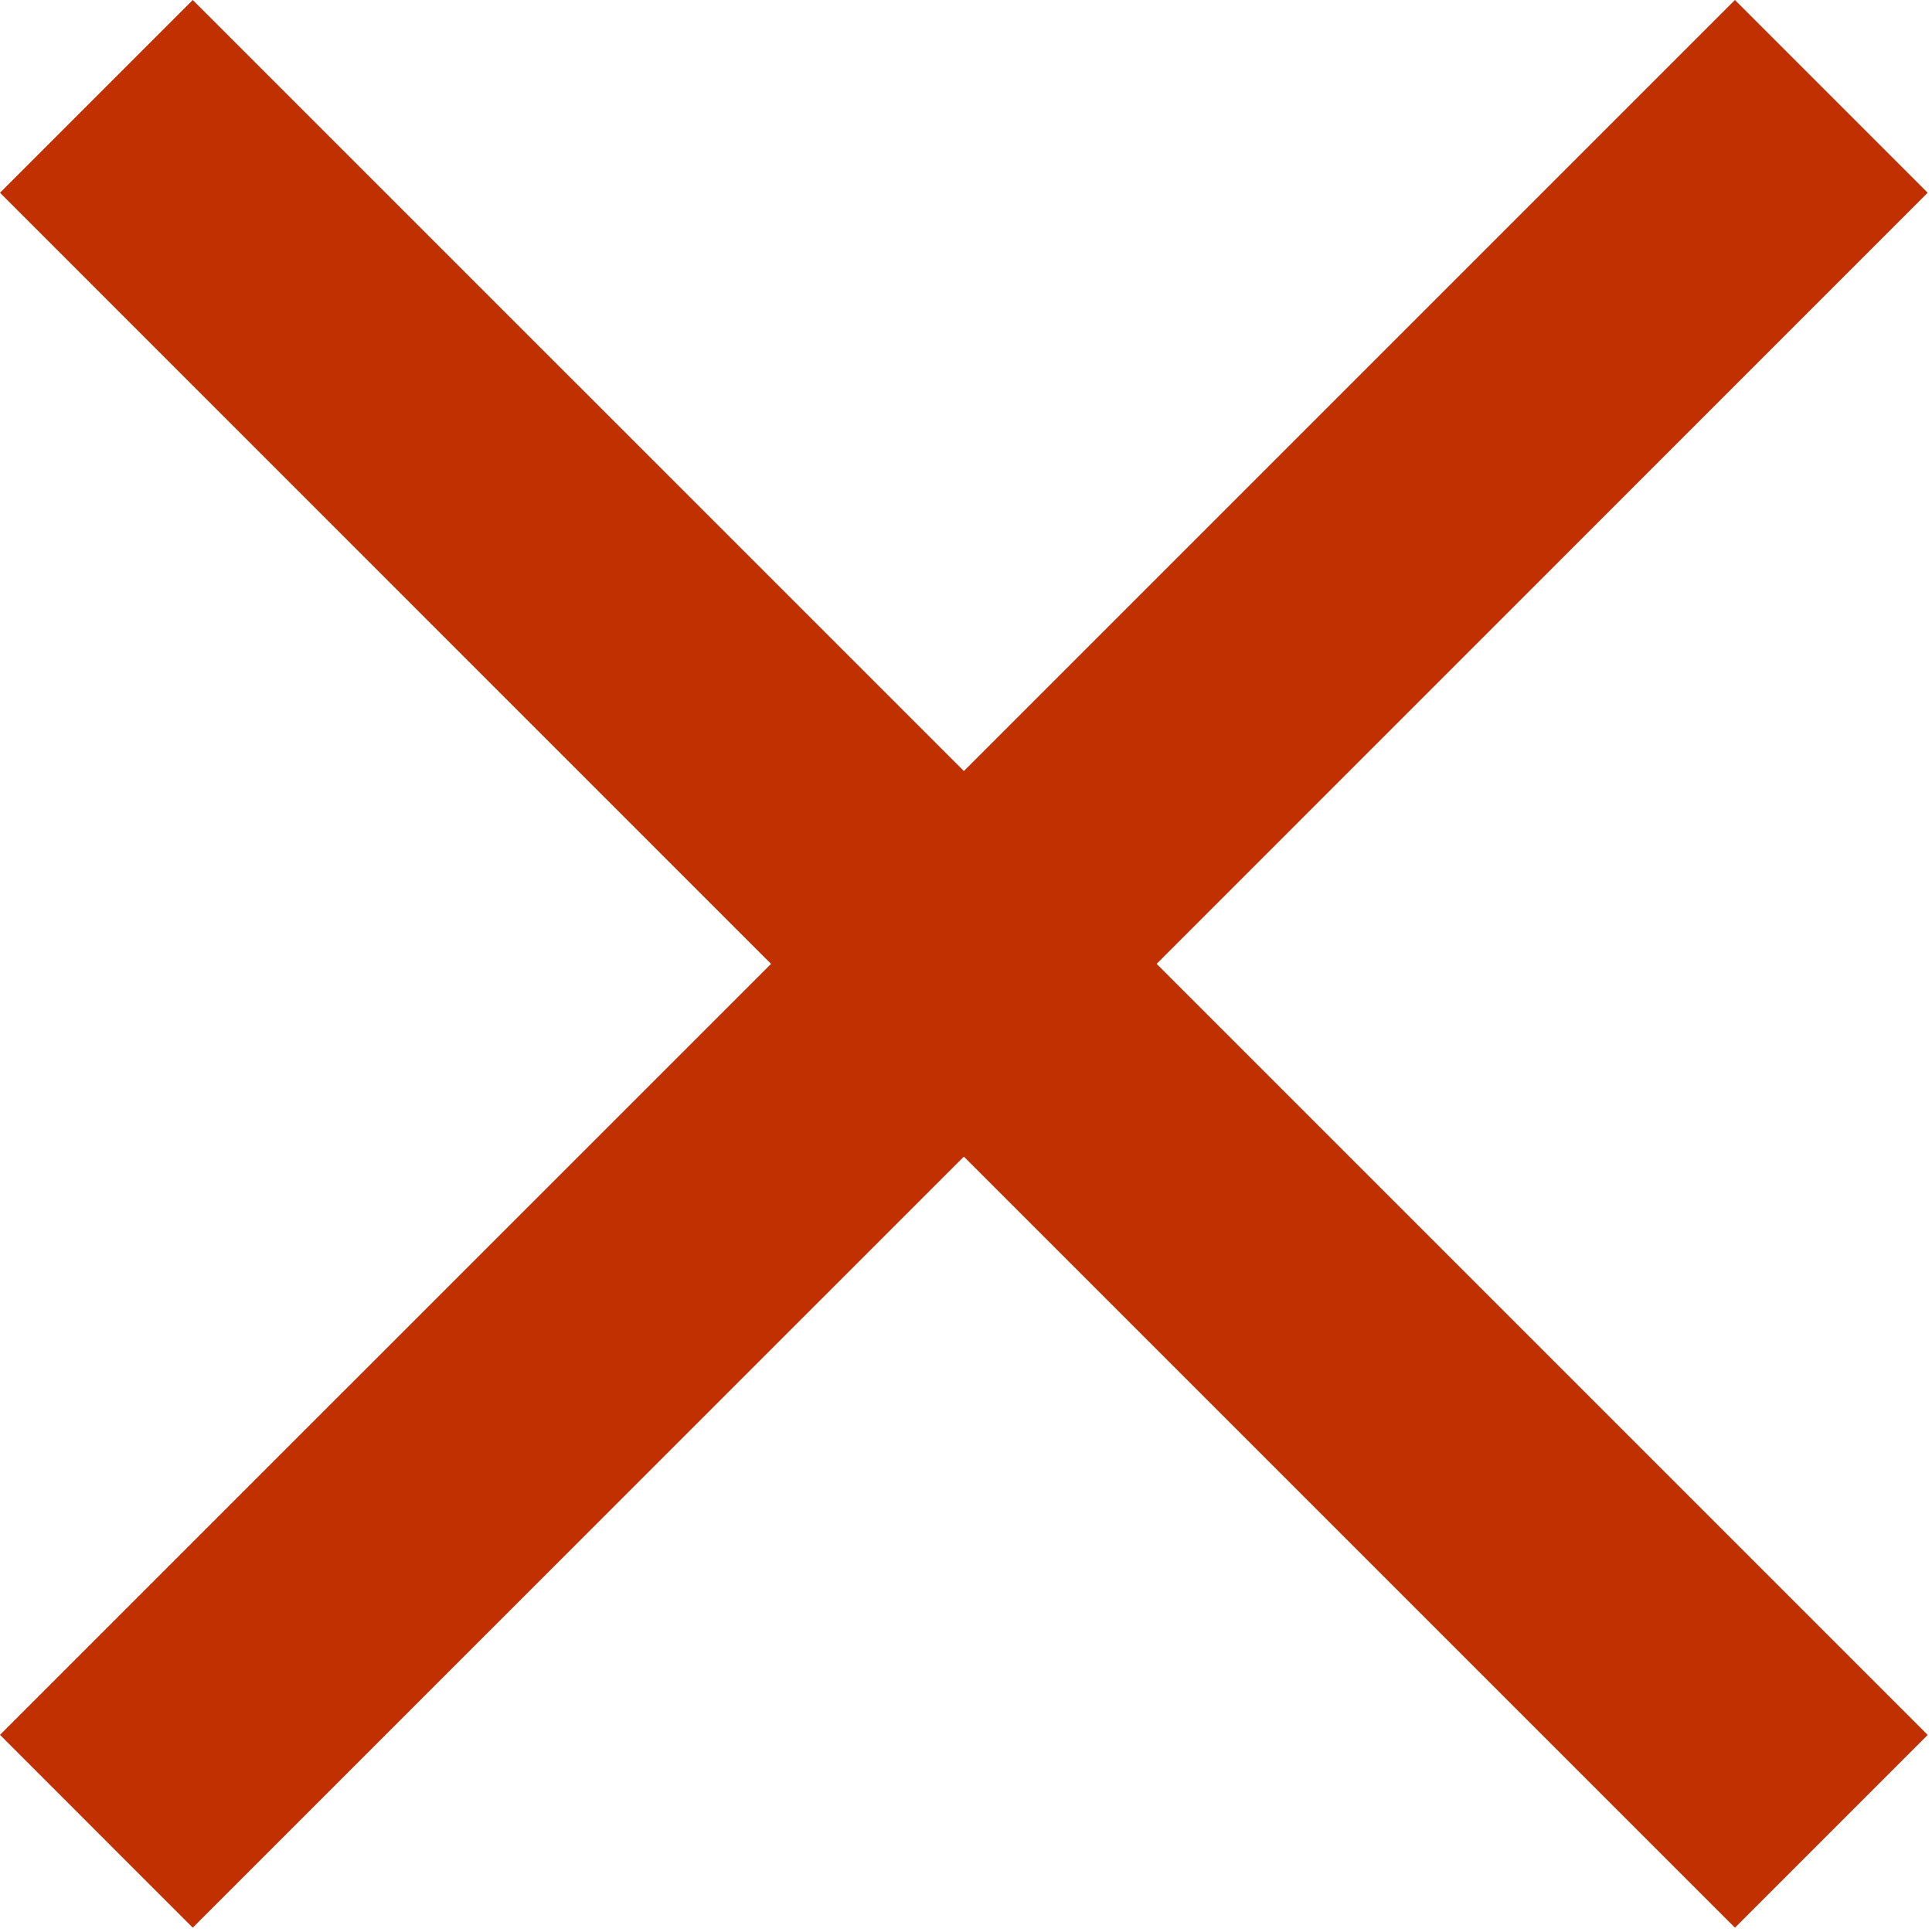 <svg xmlns="http://www.w3.org/2000/svg" width="21" height="21" viewBox="0 0 21 21"><g><g><path fill="#c13001" d="M20.953 2.095L18.858 0l-8.381 8.381L2.095 0 0 2.095l8.381 8.382L0 18.857l2.095 2.096 8.382-8.381 8.381 8.381 2.095-2.095-8.381-8.381z"/></g></g></svg>
